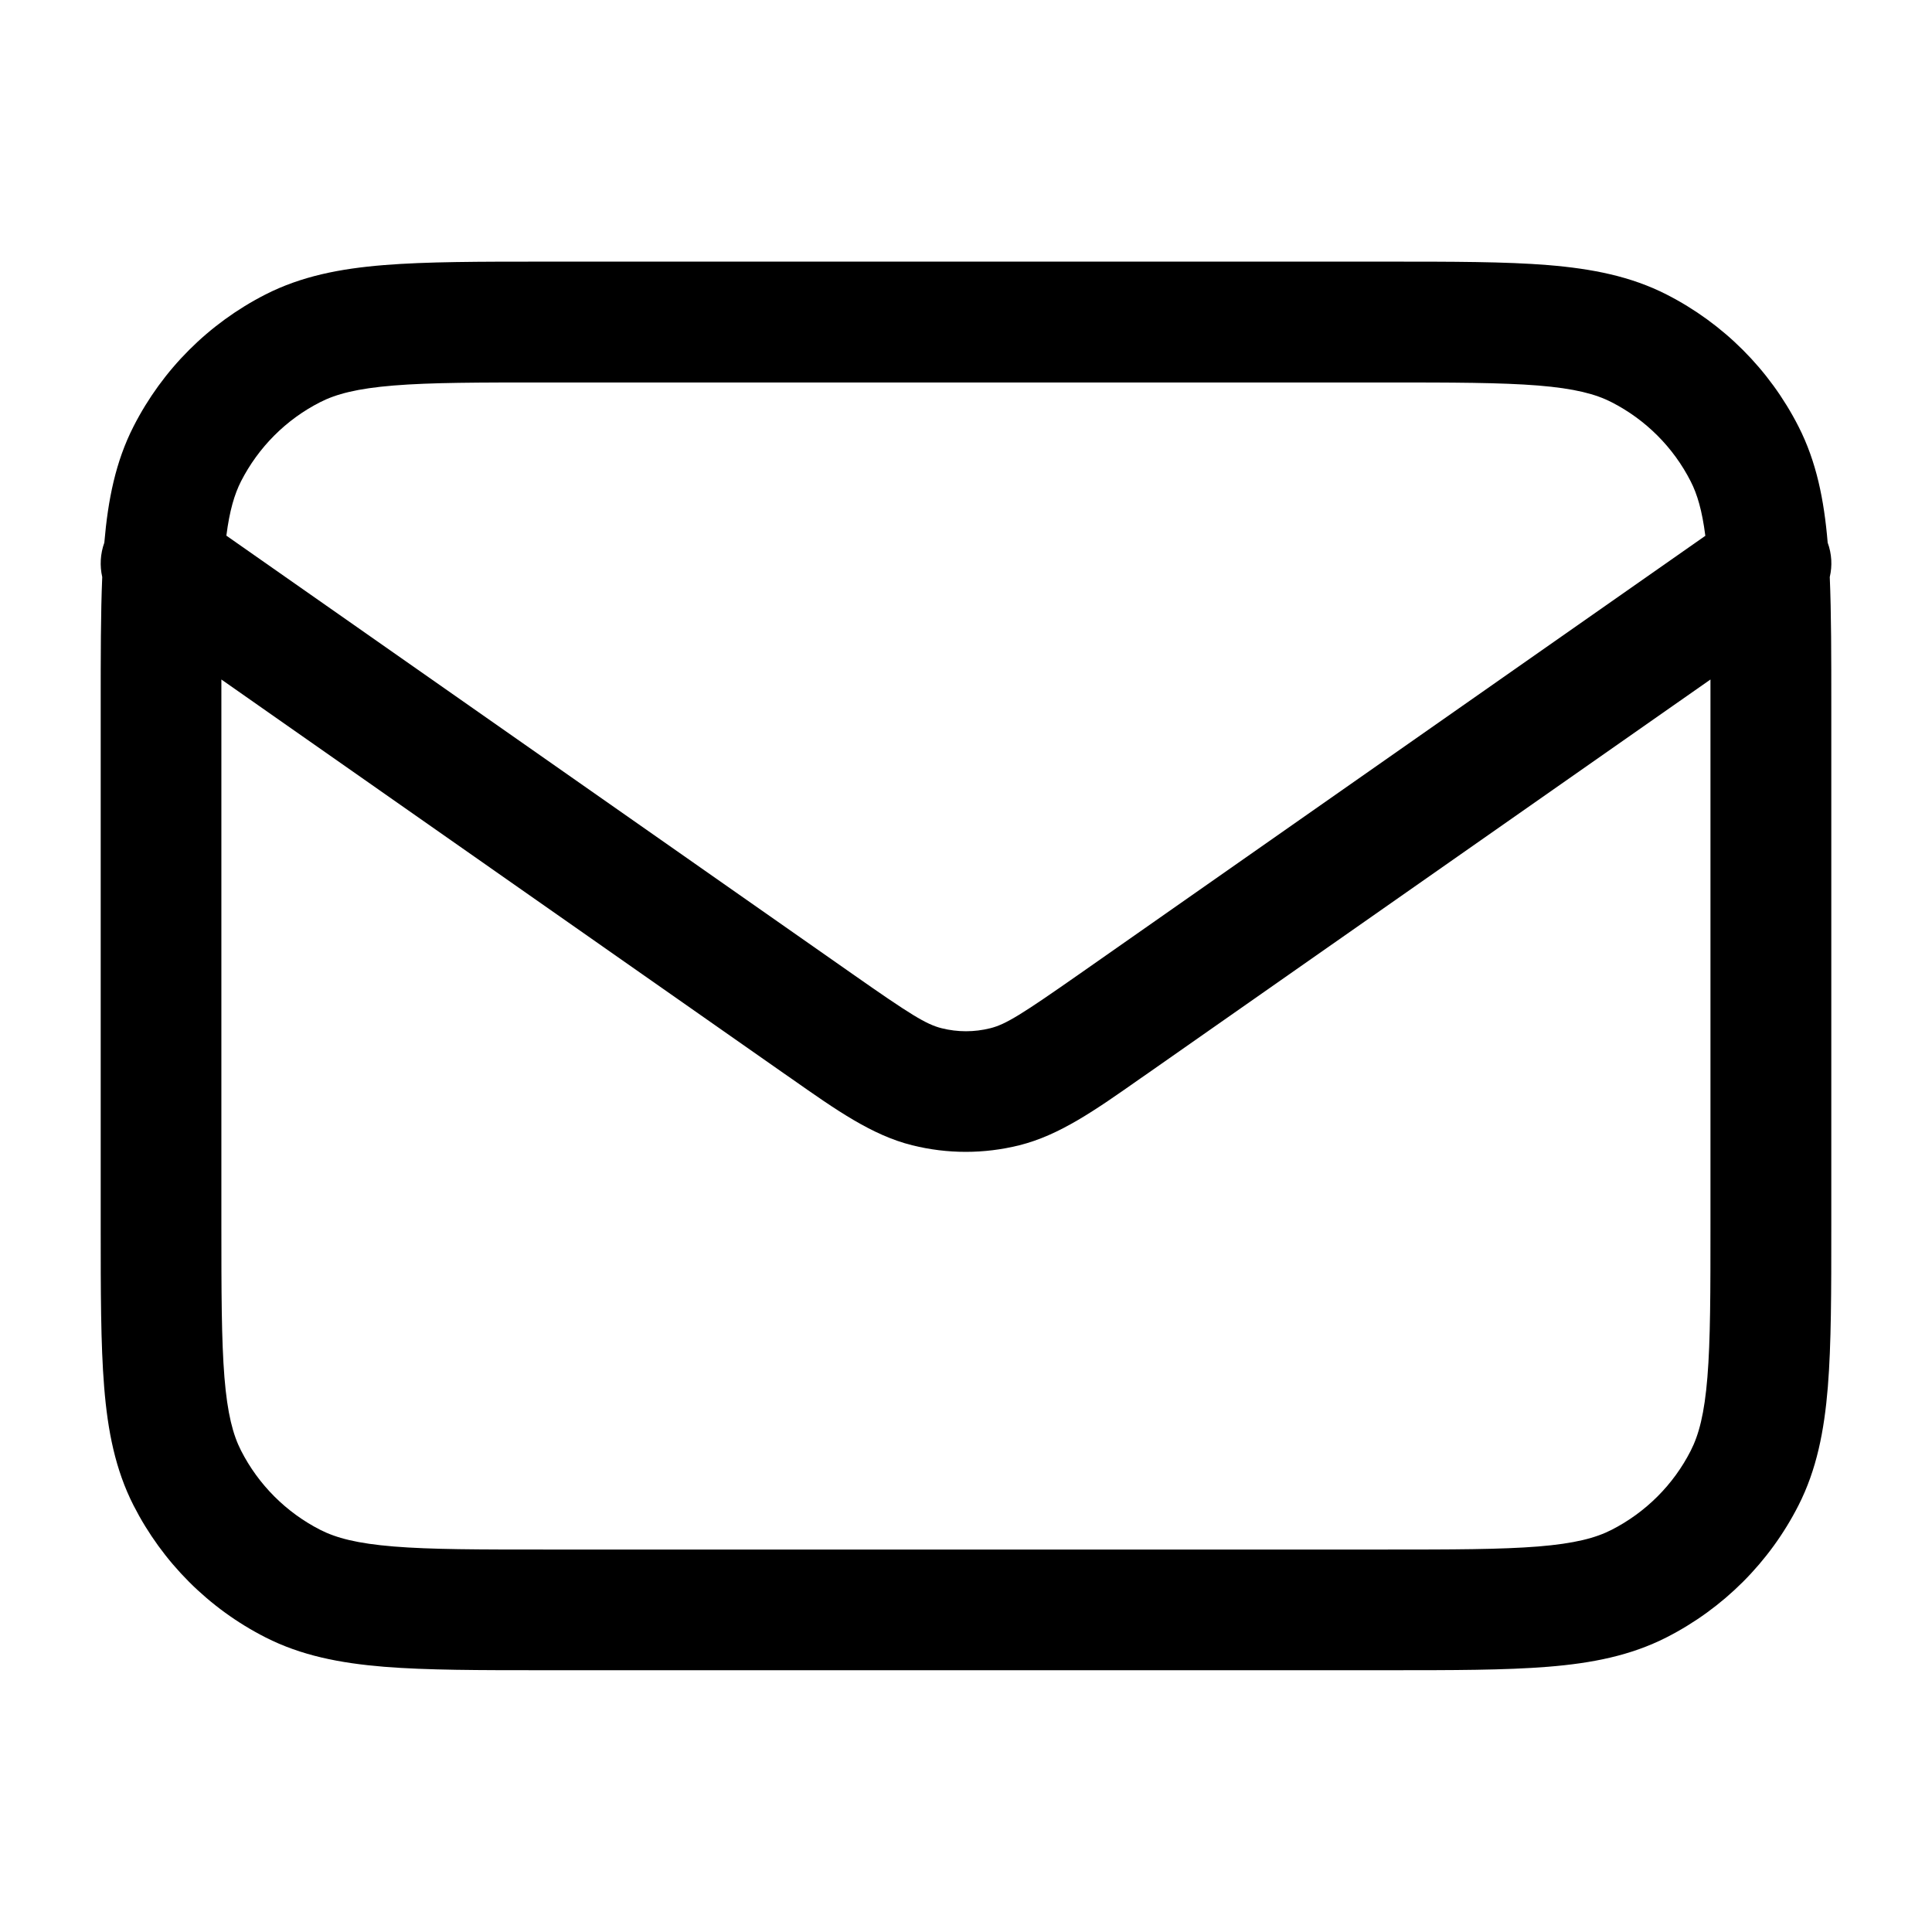 <svg fill="none" height="24" viewBox="0 0 24 24" width="24" xmlns="http://www.w3.org/2000/svg"><path clip-rule="evenodd" d="m6.768 3.25h10.464c.813-0 1.468-0 1.999.043.547.045 1.027.139 1.471.365.706.36 1.279.933 1.639 1.639.223.437.318.909.363 1.444.051.139.059.287.026.427.019.451.019.98.019 1.599v6.464c0 .813 0 1.468-.043 1.999-.045.547-.139 1.027-.365 1.471-.359.706-.933 1.279-1.639 1.639-.444.226-.924.321-1.471.365-.531.043-1.187.043-1.999.043h-10.464c-.813 0-1.468 0-1.999-.043-.547-.045-1.027-.139-1.471-.365-.706-.359-1.279-.933-1.639-1.639-.226-.444-.321-.924-.365-1.471-.043-.531-.043-1.187-.043-1.999v-6.464c0-.62-0-1.148.019-1.599-.032-.14-.024-.288.026-.427.046-.536.14-1.007.363-1.444.36-.706.933-1.279 1.639-1.639.444-.226.924-.321 1.471-.365.531-.043 1.187-.043 1.999-.043zm-4.018 5.191c-0.0.114-0.0.234-0.0.359v6.4c0 .853.001 1.447.038 1.909.037.454.106.715.207.912.216.423.56.767.983.983.198.101.458.17.912.207.463.038 1.057.038 1.909.038h10.4c.853 0 1.447-.001 1.909-.038.454-.037.715-.106.912-.207.423-.216.768-.56.983-.983.101-.198.17-.458.207-.912.038-.463.038-1.057.038-1.909v-6.4c0-.125 0-.245-0-.359l-6.985 4.889c-.034.024-.068.047-.101.07-.561.394-1.002.703-1.5.827-.437.109-.893.109-1.33 0-.498-.124-.938-.433-1.499-.827-.033-.023-.067-.047-.101-.07zm18.437-1.787-7.782 5.448c-.712.498-.91.623-1.103.671-.199.05-.406.05-.605 0-.192-.048-.391-.172-1.103-.671l-7.782-5.448c.04-.313.101-.515.182-.675.216-.423.56-.768.983-.983.198-.101.458-.17.912-.207.463-.038 1.057-.038 1.909-.038h10.4c.853 0 1.447.001 1.909.038.454.037.715.106.912.207.423.216.768.56.983.983.082.16.142.362.182.675z" fill="currentColor" fill-rule="evenodd"/></svg>
